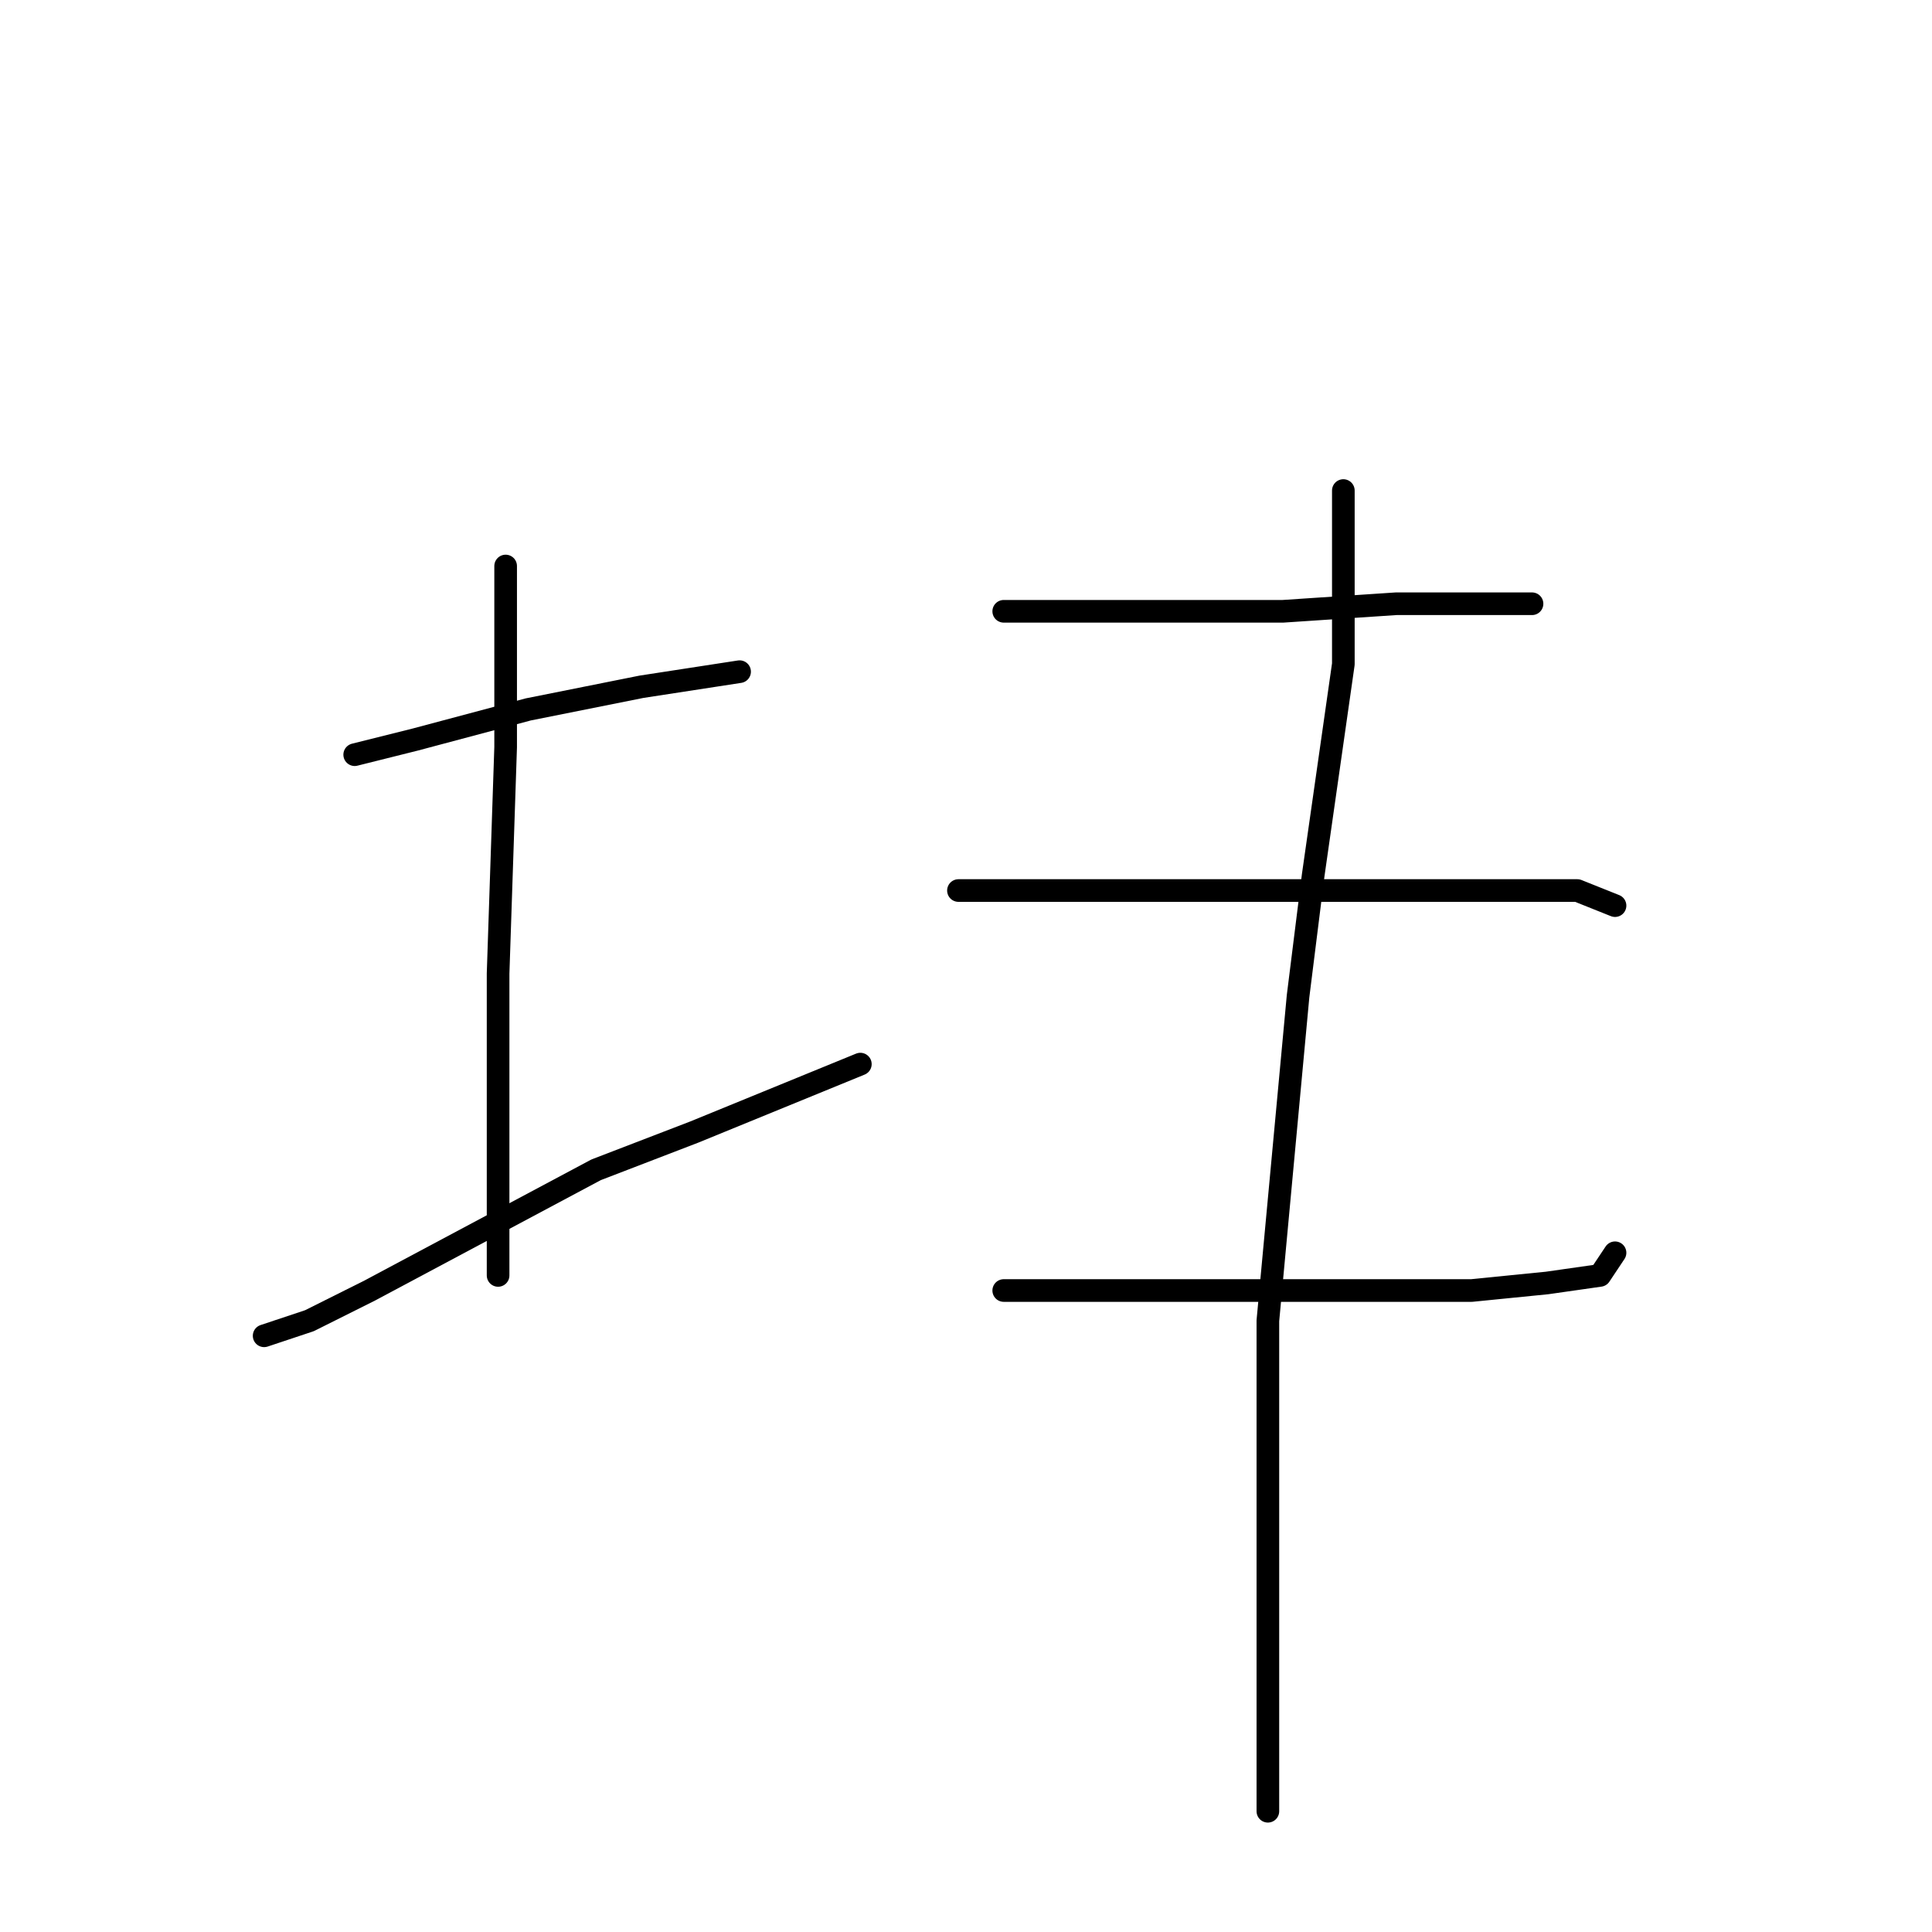 <?xml version="1.0" standalone="no"?>
    <svg width="256" height="256" xmlns="http://www.w3.org/2000/svg" version="1.1">
    <polyline stroke="black" stroke-width="3" stroke-linecap="round" fill="transparent" stroke-linejoin="round" points="47 100 55 98 70 94 85 91 98 89 98 89 " />
        <polyline stroke="black" stroke-width="3" stroke-linecap="round" fill="transparent" stroke-linejoin="round" points="67 75 67 91 67 99 66 129 66 142 66 160 66 169 66 169 " />
        <polyline stroke="black" stroke-width="3" stroke-linecap="round" fill="transparent" stroke-linejoin="round" points="35 177 41 175 49 171 79 155 92 150 114 141 114 141 " />
        <polyline stroke="black" stroke-width="3" stroke-linecap="round" fill="transparent" stroke-linejoin="round" points="133 81 140 81 153 81 170 81 185 80 196 80 203 80 203 80 " />
        <polyline stroke="black" stroke-width="3" stroke-linecap="round" fill="transparent" stroke-linejoin="round" points="127 118 135 118 149 118 168 118 184 118 197 118 209 118 214 120 214 120 " />
        <polyline stroke="black" stroke-width="3" stroke-linecap="round" fill="transparent" stroke-linejoin="round" points="133 171 140 171 147 171 163 171 181 171 195 171 205 170 212 169 214 166 214 166 " />
        <polyline stroke="black" stroke-width="3" stroke-linecap="round" fill="transparent" stroke-linejoin="round" points="178 65 178 88 174 116 172 132 168 175 168 203 168 228 168 240 168 240 " />
        </svg>